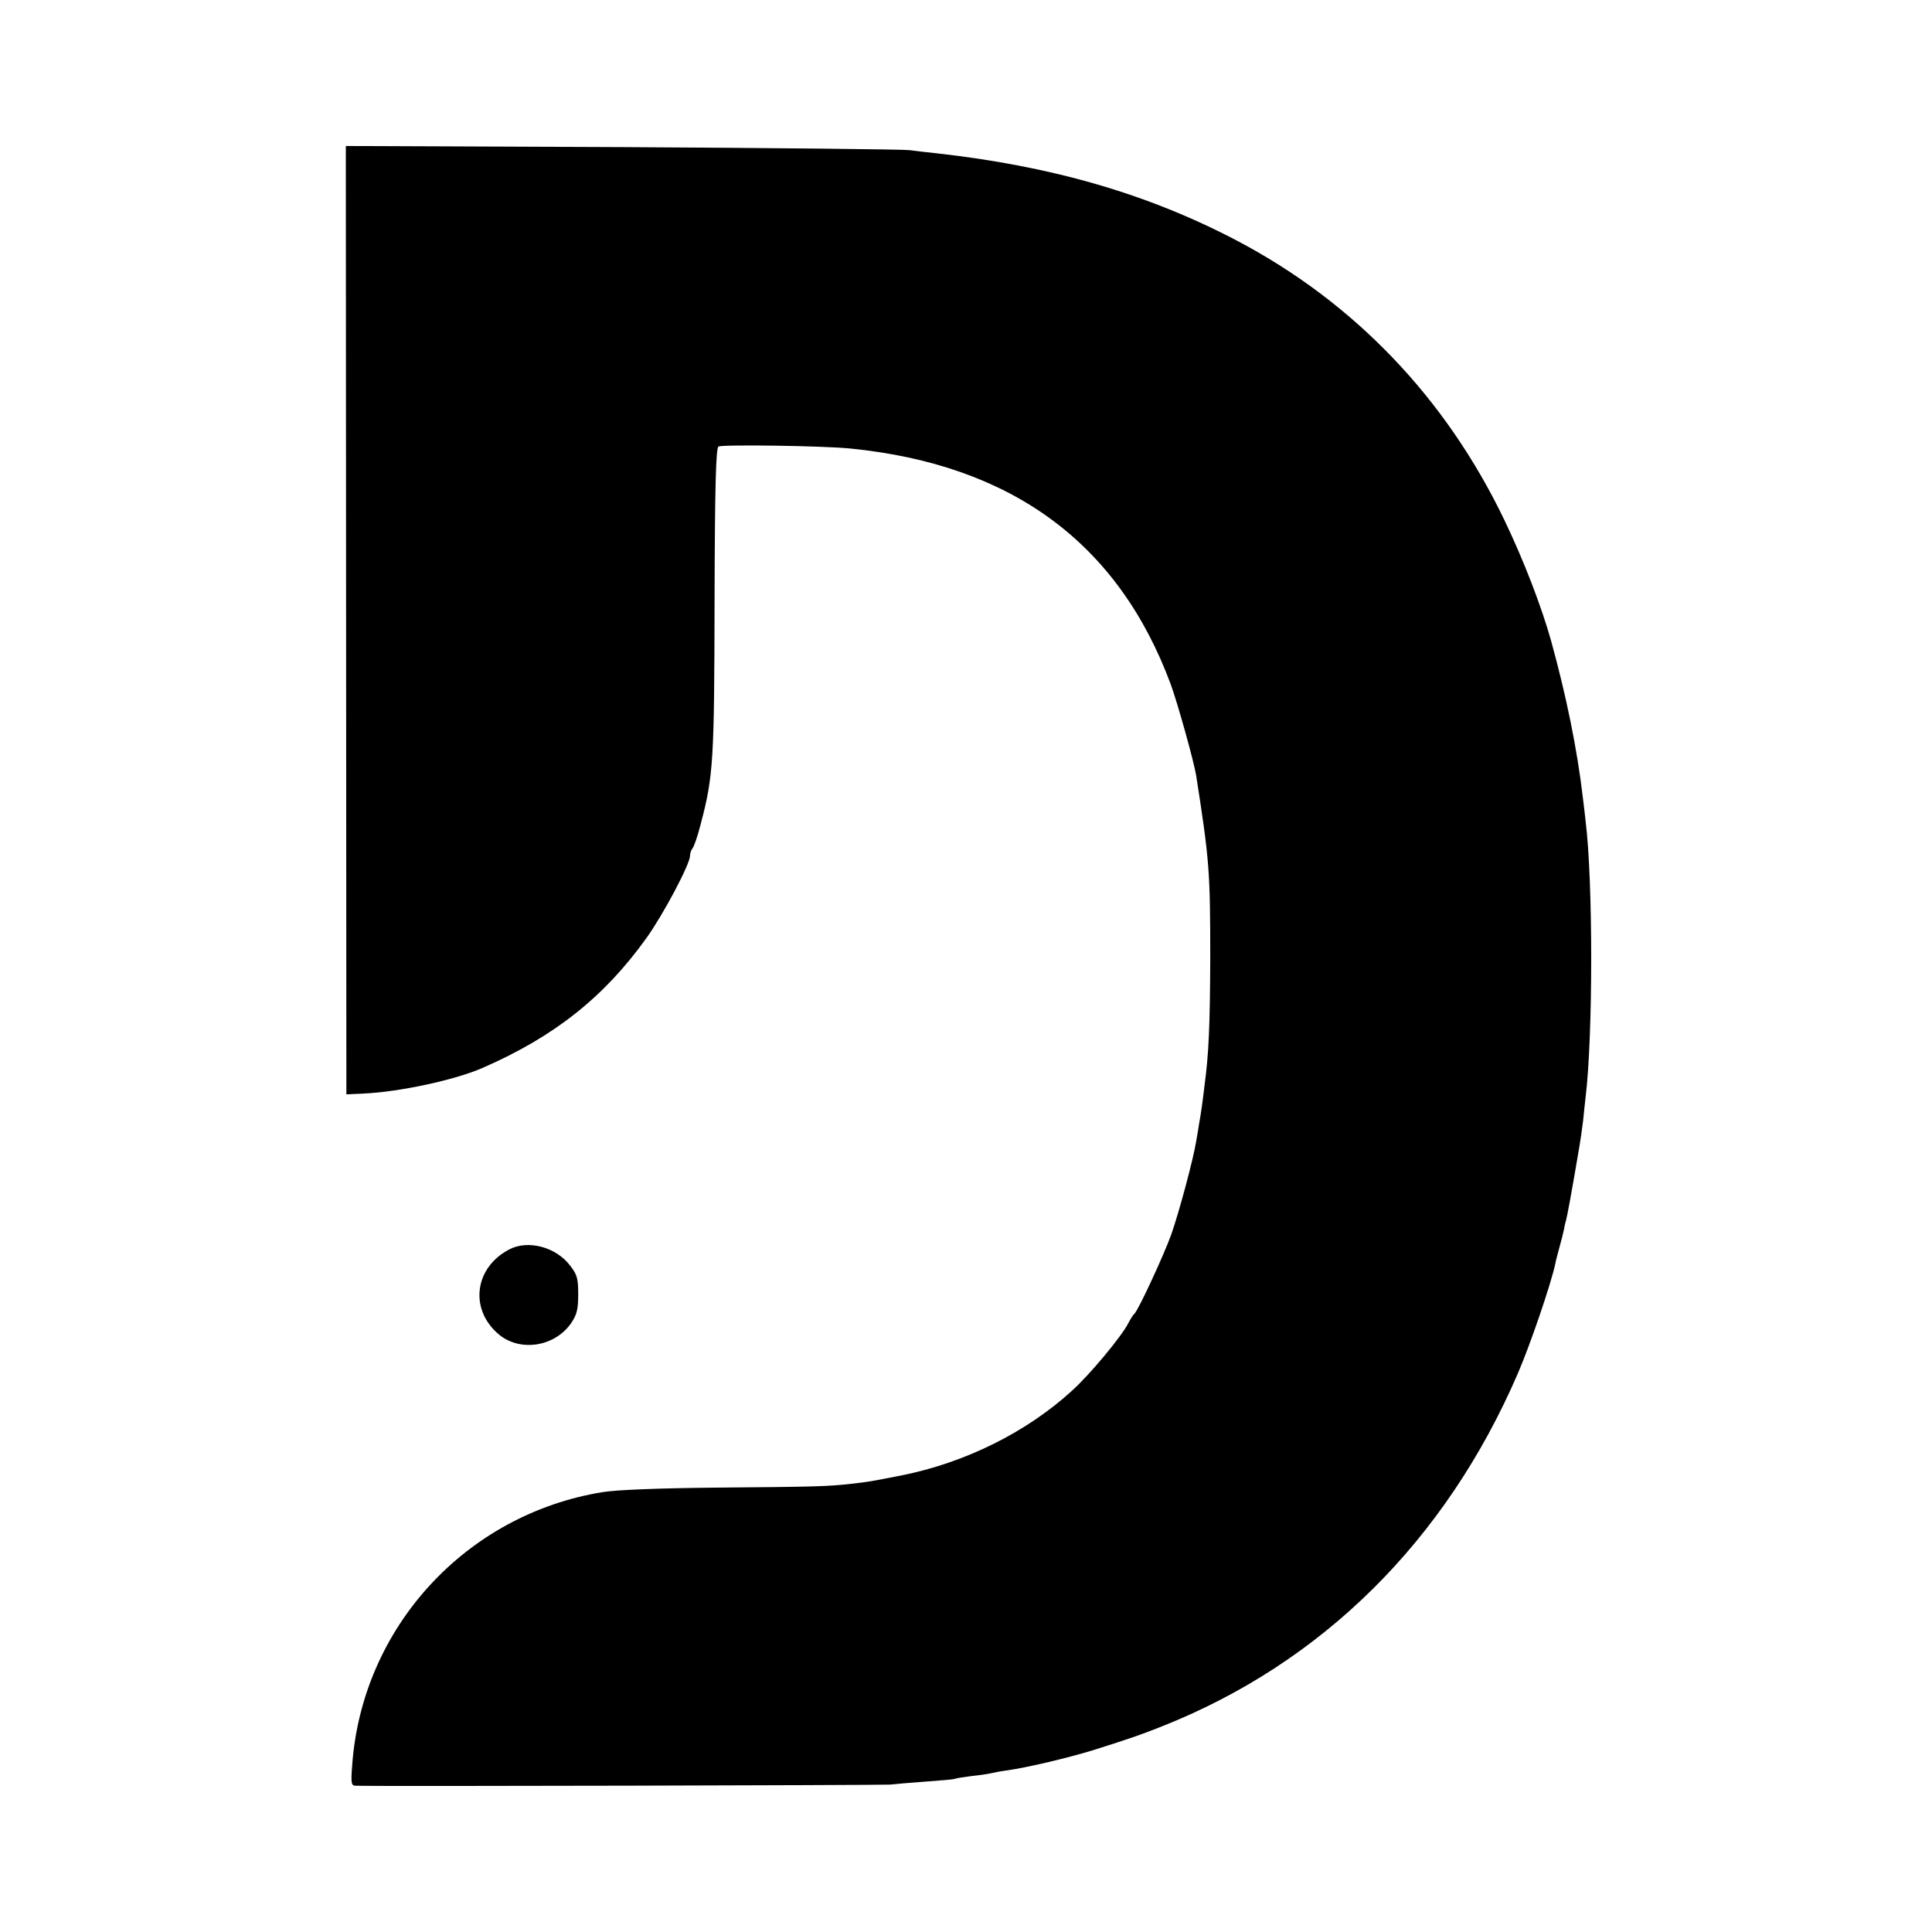 <?xml version="1.0" standalone="no"?>
<!DOCTYPE svg PUBLIC "-//W3C//DTD SVG 20010904//EN"
 "http://www.w3.org/TR/2001/REC-SVG-20010904/DTD/svg10.dtd">
<svg version="1.0" xmlns="http://www.w3.org/2000/svg"
 width="700pt" height="700pt" viewBox="0 0 700 700"
 preserveAspectRatio="xMidYMid meet">
<g transform="translate(0,700) scale(0.1,-0.1)"
fill="#000000" stroke="none">
<path d="M1254 4753 l1 -1718 65 3 c128 6 329 49 429 93 261 114 440 257 593
470 61 85 158 268 158 298 0 9 4 21 9 27 5 5 19 45 30 89 46 174 49 231 50
810 1 413 5 551 14 557 13 8 377 3 477 -7 585 -58 972 -342 1162 -855 24 -65
84 -280 92 -330 48 -308 51 -347 51 -665 -1 -236 -5 -342 -21 -460 -6 -53 -14
-108 -19 -134 -2 -14 -7 -44 -11 -66 -10 -64 -62 -257 -90 -337 -28 -78 -122
-280 -134 -288 -4 -3 -14 -19 -23 -36 -24 -47 -138 -184 -202 -242 -165 -151
-388 -262 -620 -308 -108 -21 -116 -23 -180 -30 -87 -10 -134 -11 -495 -14
-202 -2 -355 -8 -405 -16 -497 -80 -874 -491 -909 -991 -5 -64 -3 -73 12 -73
77 -3 1914 2 1937 4 17 2 75 7 130 11 55 4 102 8 105 10 3 2 30 6 60 10 30 3
62 8 70 10 8 2 33 7 55 10 75 10 230 47 323 76 132 42 158 51 237 82 584 230
1033 674 1295 1282 44 102 117 315 135 395 1 8 8 35 15 60 7 25 14 53 16 63 2
10 5 26 8 35 4 14 20 99 50 277 3 17 8 55 12 85 3 30 7 69 9 85 27 224 27 782
0 1000 -2 17 -6 55 -10 85 -20 173 -60 369 -115 568 -35 125 -99 291 -169 437
-213 444 -545 790 -971 1014 -323 169 -668 269 -1090 316 -30 3 -73 8 -95 11
-22 3 -490 8 -1041 11 l-1001 4 1 -1718z"/>
<path d="M1845 2473 c-125 -65 -145 -214 -41 -305 77 -68 206 -49 266 39 20
30 25 49 25 103 0 58 -4 72 -29 104 -51 68 -153 95 -221 59z"/>
</g>
</svg>
